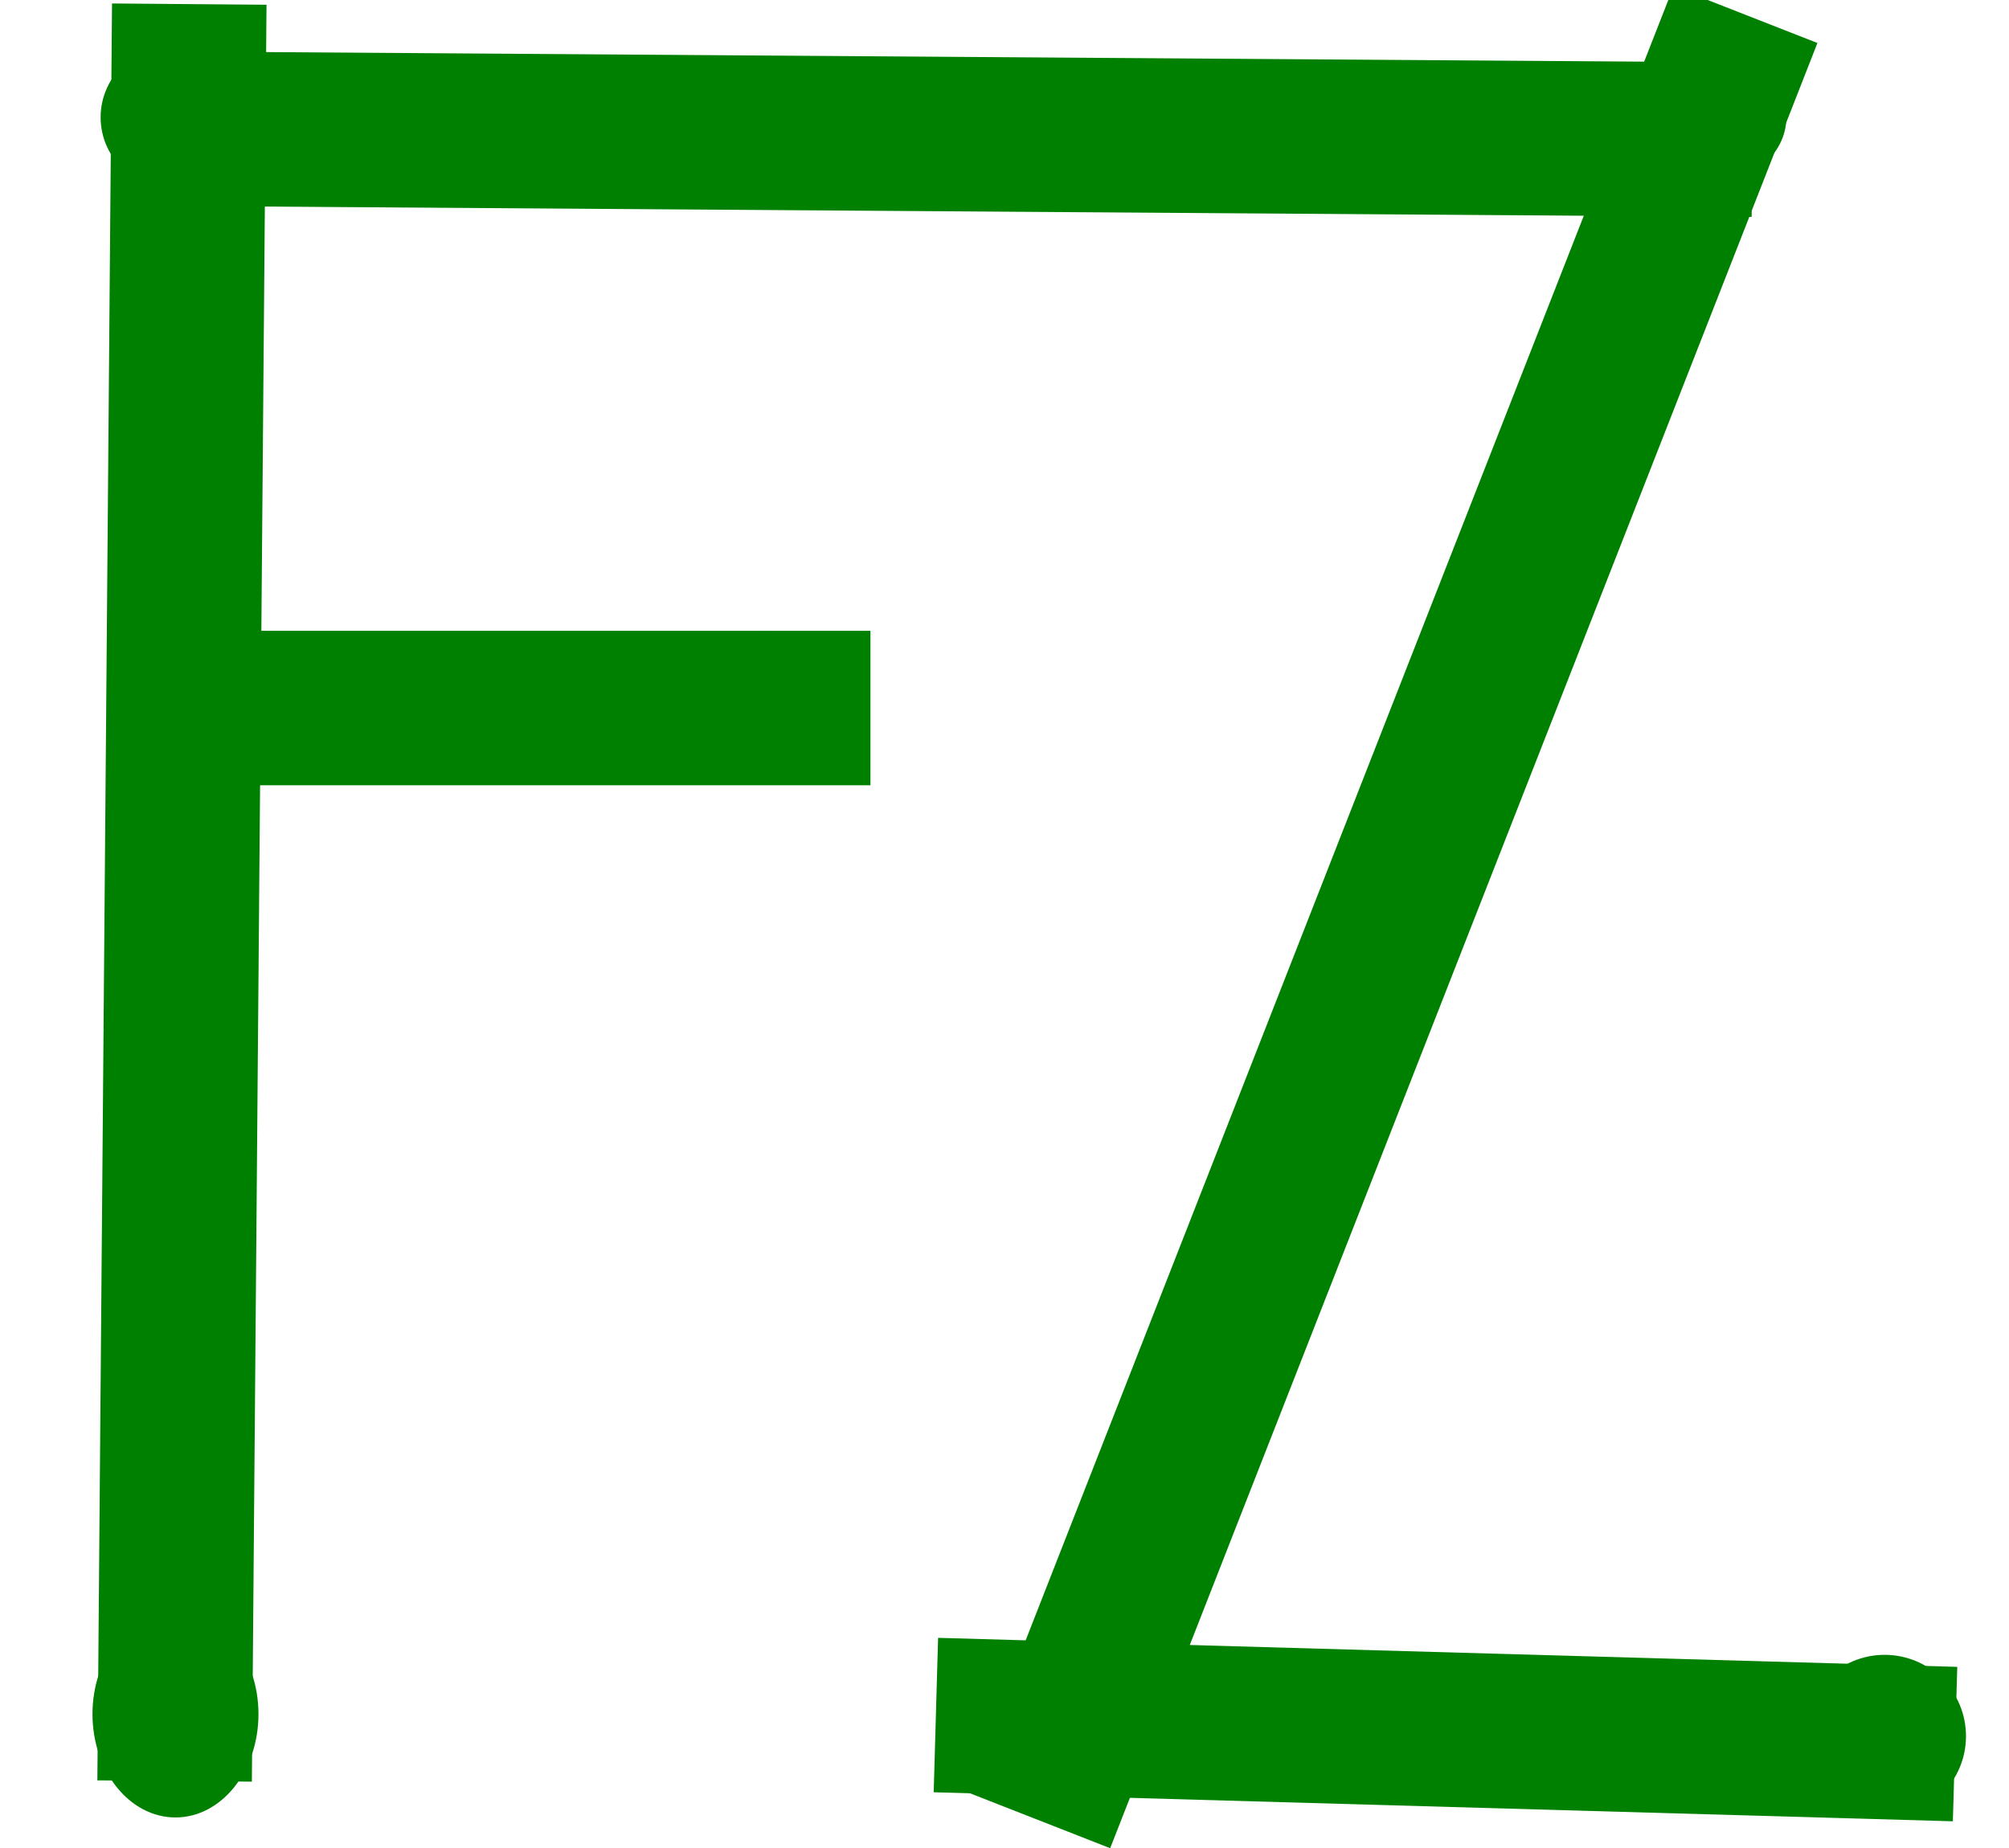 <svg version="1.1" viewBox="0.0 0.0 208.037 191.42" fill="none" stroke="none" stroke-linecap="square" stroke-miterlimit="10" xmlns:xlink="http://www.w3.org/1999/xlink" xmlns="http://www.w3.org/2000/svg"><clipPath id="p.0"><path d="m0 0l208.037 0l0 191.42l-208.037 0l0 -191.42z" clip-rule="nonzero"/></clipPath><g clip-path="url(#p.0)"><path fill="#000000" fill-opacity="0.0" d="m0 0l208.037 0l0 191.42l-208.037 0z" fill-rule="evenodd"/><path fill="#000000" fill-opacity="0.0" d="m19.533 8.425l-1.386 168.031" fill-rule="evenodd"/><path stroke="#008000" stroke-width="16.0" stroke-linejoin="round" stroke-linecap="butt" d="m19.533 8.425l-1.386 168.031" fill-rule="evenodd"/><path fill="#000000" fill-opacity="0.0" d="m19.614 13.339l153.827 1.071" fill-rule="evenodd"/><path stroke="#008000" stroke-width="16.0" stroke-linejoin="round" stroke-linecap="butt" d="m19.614 13.339l153.827 1.071" fill-rule="evenodd"/><path fill="#000000" fill-opacity="0.0" d="m22.703 73.329l59.433 0" fill-rule="evenodd"/><path stroke="#008000" stroke-width="16.0" stroke-linejoin="round" stroke-linecap="butt" d="m22.703 73.329l59.433 0" fill-rule="evenodd"/><path fill="#000000" fill-opacity="0.0" d="m177.832 8.984l-67.402 172.063" fill-rule="evenodd"/><path stroke="#008000" stroke-width="16.0" stroke-linejoin="round" stroke-linecap="butt" d="m177.832 8.984l-67.402 172.063" fill-rule="evenodd"/><path fill="#000000" fill-opacity="0.0" d="m104.911 177.852l89.543 2.551" fill-rule="evenodd"/><path stroke="#008000" stroke-width="16.0" stroke-linejoin="round" stroke-linecap="butt" d="m104.911 177.852l89.543 2.551" fill-rule="evenodd"/><path fill="#008000" d="m73.068 73.34l0 0c0 -4.044 3.546 -7.323 7.921 -7.323l0 0c4.375 0 7.921 3.279 7.921 7.323l0 0c0 4.044 -3.546 7.323 -7.921 7.323l0 0c-4.375 0 -7.921 -3.279 -7.921 -7.323z" fill-rule="evenodd"/><path stroke="#008000" stroke-width="1.0" stroke-linejoin="round" stroke-linecap="butt" d="m73.068 73.34l0 0c0 -4.044 3.546 -7.323 7.921 -7.323l0 0c4.375 0 7.921 3.279 7.921 7.323l0 0c0 4.044 -3.546 7.323 -7.921 7.323l0 0c-4.375 0 -7.921 -3.279 -7.921 -7.323z" fill-rule="evenodd"/><path fill="#008000" d="m168.64 12.15l0 0c0 -3.601 3.546 -6.52 7.921 -6.52l0 0c4.375 0 7.921 2.919 7.921 6.52l0 0c0 3.601 -3.546 6.52 -7.921 6.52l0 0c-4.375 0 -7.921 -2.919 -7.921 -6.52z" fill-rule="evenodd"/><path stroke="#008000" stroke-width="1.0" stroke-linejoin="round" stroke-linecap="butt" d="m168.64 12.15l0 0c0 -3.601 3.546 -6.52 7.921 -6.52l0 0c4.375 0 7.921 2.919 7.921 6.52l0 0c0 3.601 -3.546 6.52 -7.921 6.52l0 0c-4.375 0 -7.921 -2.919 -7.921 -6.52z" fill-rule="evenodd"/><path fill="#008000" d="m10.919 12.15l0 0c0 -4.044 3.546 -7.323 7.921 -7.323l0 0c4.375 0 7.921 3.279 7.921 7.323l0 0c0 4.044 -3.546 7.323 -7.921 7.323l0 0c-4.375 0 -7.921 -3.279 -7.921 -7.323z" fill-rule="evenodd"/><path stroke="#008000" stroke-width="1.0" stroke-linejoin="round" stroke-linecap="butt" d="m10.919 12.15l0 0c0 -4.044 3.546 -7.323 7.921 -7.323l0 0c4.375 0 7.921 3.279 7.921 7.323l0 0c0 4.044 -3.546 7.323 -7.921 7.323l0 0c-4.375 0 -7.921 -3.279 -7.921 -7.323z" fill-rule="evenodd"/><path fill="#008000" d="m18.171 187.73l0 0c-4.47 0 -8.094 -4.569 -8.094 -10.205l0 0c0 -5.636 3.624 -10.205 8.094 -10.205l0 0c4.47 0 8.094 4.569 8.094 10.205l0 0c0 5.636 -3.624 10.205 -8.094 10.205z" fill-rule="evenodd"/><path stroke="#008000" stroke-width="1.0" stroke-linejoin="round" stroke-linecap="butt" d="m18.171 187.73l0 0c-4.47 0 -8.094 -4.569 -8.094 -10.205l0 0c0 -5.636 3.624 -10.205 8.094 -10.205l0 0c4.47 0 8.094 4.569 8.094 10.205l0 0c0 5.636 -3.624 10.205 -8.094 10.205z" fill-rule="evenodd"/><path fill="#008000" d="m187.241 179.809l0 0c0 -4.375 3.546 -7.921 7.921 -7.921l0 0c2.101 0 4.116 0.835 5.601 2.32c1.486 1.486 2.32 3.5 2.32 5.601l0 0c0 4.375 -3.546 7.921 -7.921 7.921l0 0c-4.375 0 -7.921 -3.546 -7.921 -7.921z" fill-rule="evenodd"/><path stroke="#008000" stroke-width="1.0" stroke-linejoin="round" stroke-linecap="butt" d="m187.241 179.809l0 0c0 -4.375 3.546 -7.921 7.921 -7.921l0 0c2.101 0 4.116 0.835 5.601 2.32c1.486 1.486 2.32 3.5 2.32 5.601l0 0c0 4.375 -3.546 7.921 -7.921 7.921l0 0c-4.375 0 -7.921 -3.546 -7.921 -7.921z" fill-rule="evenodd"/><path fill="#008000" d="m102.444 177.528l0 0c0 -4.375 3.546 -7.921 7.921 -7.921l0 0c2.101 0 4.116 0.835 5.601 2.32c1.486 1.486 2.32 3.5 2.32 5.601l0 0c0 4.375 -3.546 7.921 -7.921 7.921l0 0c-4.375 0 -7.921 -3.546 -7.921 -7.921z" fill-rule="evenodd"/><path stroke="#008000" stroke-width="1.0" stroke-linejoin="round" stroke-linecap="butt" d="m102.444 177.528l0 0c0 -4.375 3.546 -7.921 7.921 -7.921l0 0c2.101 0 4.116 0.835 5.601 2.32c1.486 1.486 2.32 3.5 2.32 5.601l0 0c0 4.375 -3.546 7.921 -7.921 7.921l0 0c-4.375 0 -7.921 -3.546 -7.921 -7.921z" fill-rule="evenodd"/></g></svg>